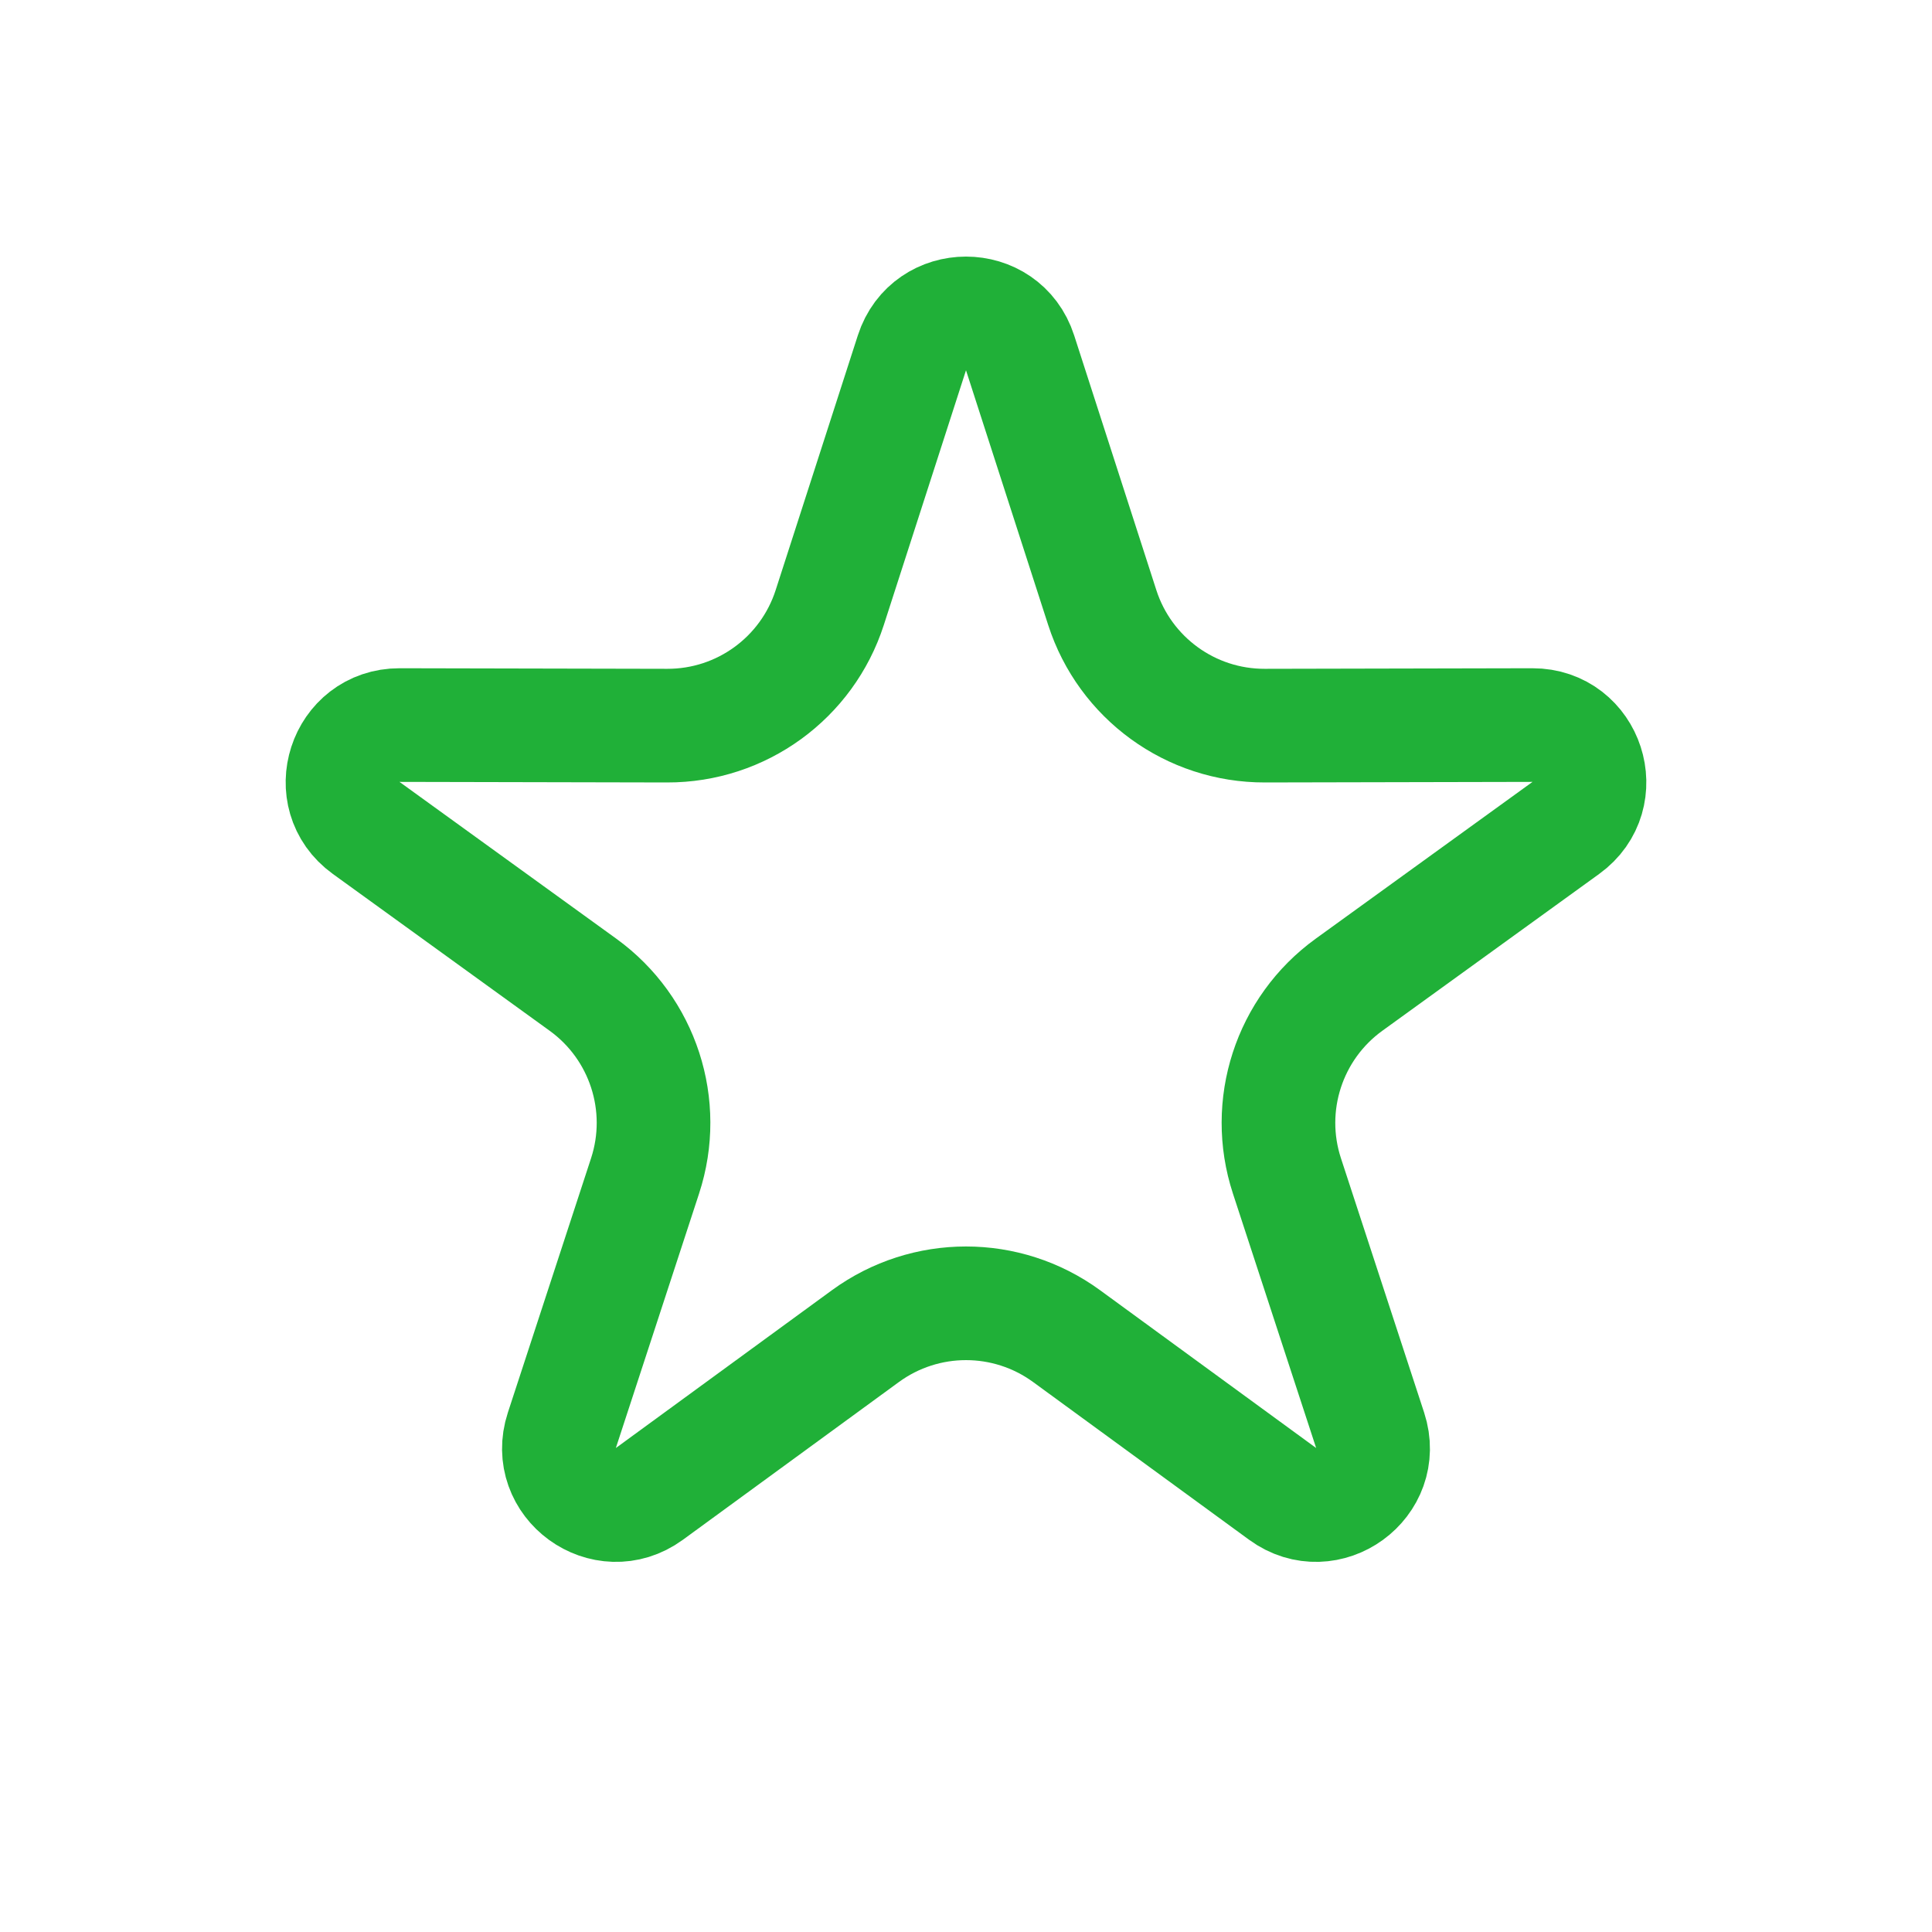 <svg width="17" height="17" viewBox="0 0 17 17" fill="none" xmlns="http://www.w3.org/2000/svg">
<path d="M8.024 3.105C8.173 2.642 8.827 2.642 8.976 3.105L9.699 5.346C9.899 5.966 10.477 6.387 11.13 6.385L13.484 6.38C13.97 6.379 14.172 7.001 13.778 7.285L11.87 8.665C11.342 9.047 11.121 9.727 11.324 10.347L12.056 12.585C12.207 13.047 11.678 13.431 11.286 13.145L9.384 11.756C8.857 11.372 8.143 11.372 7.616 11.756L5.714 13.145C5.321 13.431 4.793 13.047 4.944 12.585L5.676 10.347C5.879 9.727 5.658 9.047 5.13 8.665L3.222 7.285C2.828 7.001 3.03 6.379 3.516 6.38L5.87 6.385C6.523 6.387 7.101 5.966 7.301 5.346L8.024 3.105Z" stroke="#20B038"/>
</svg>
